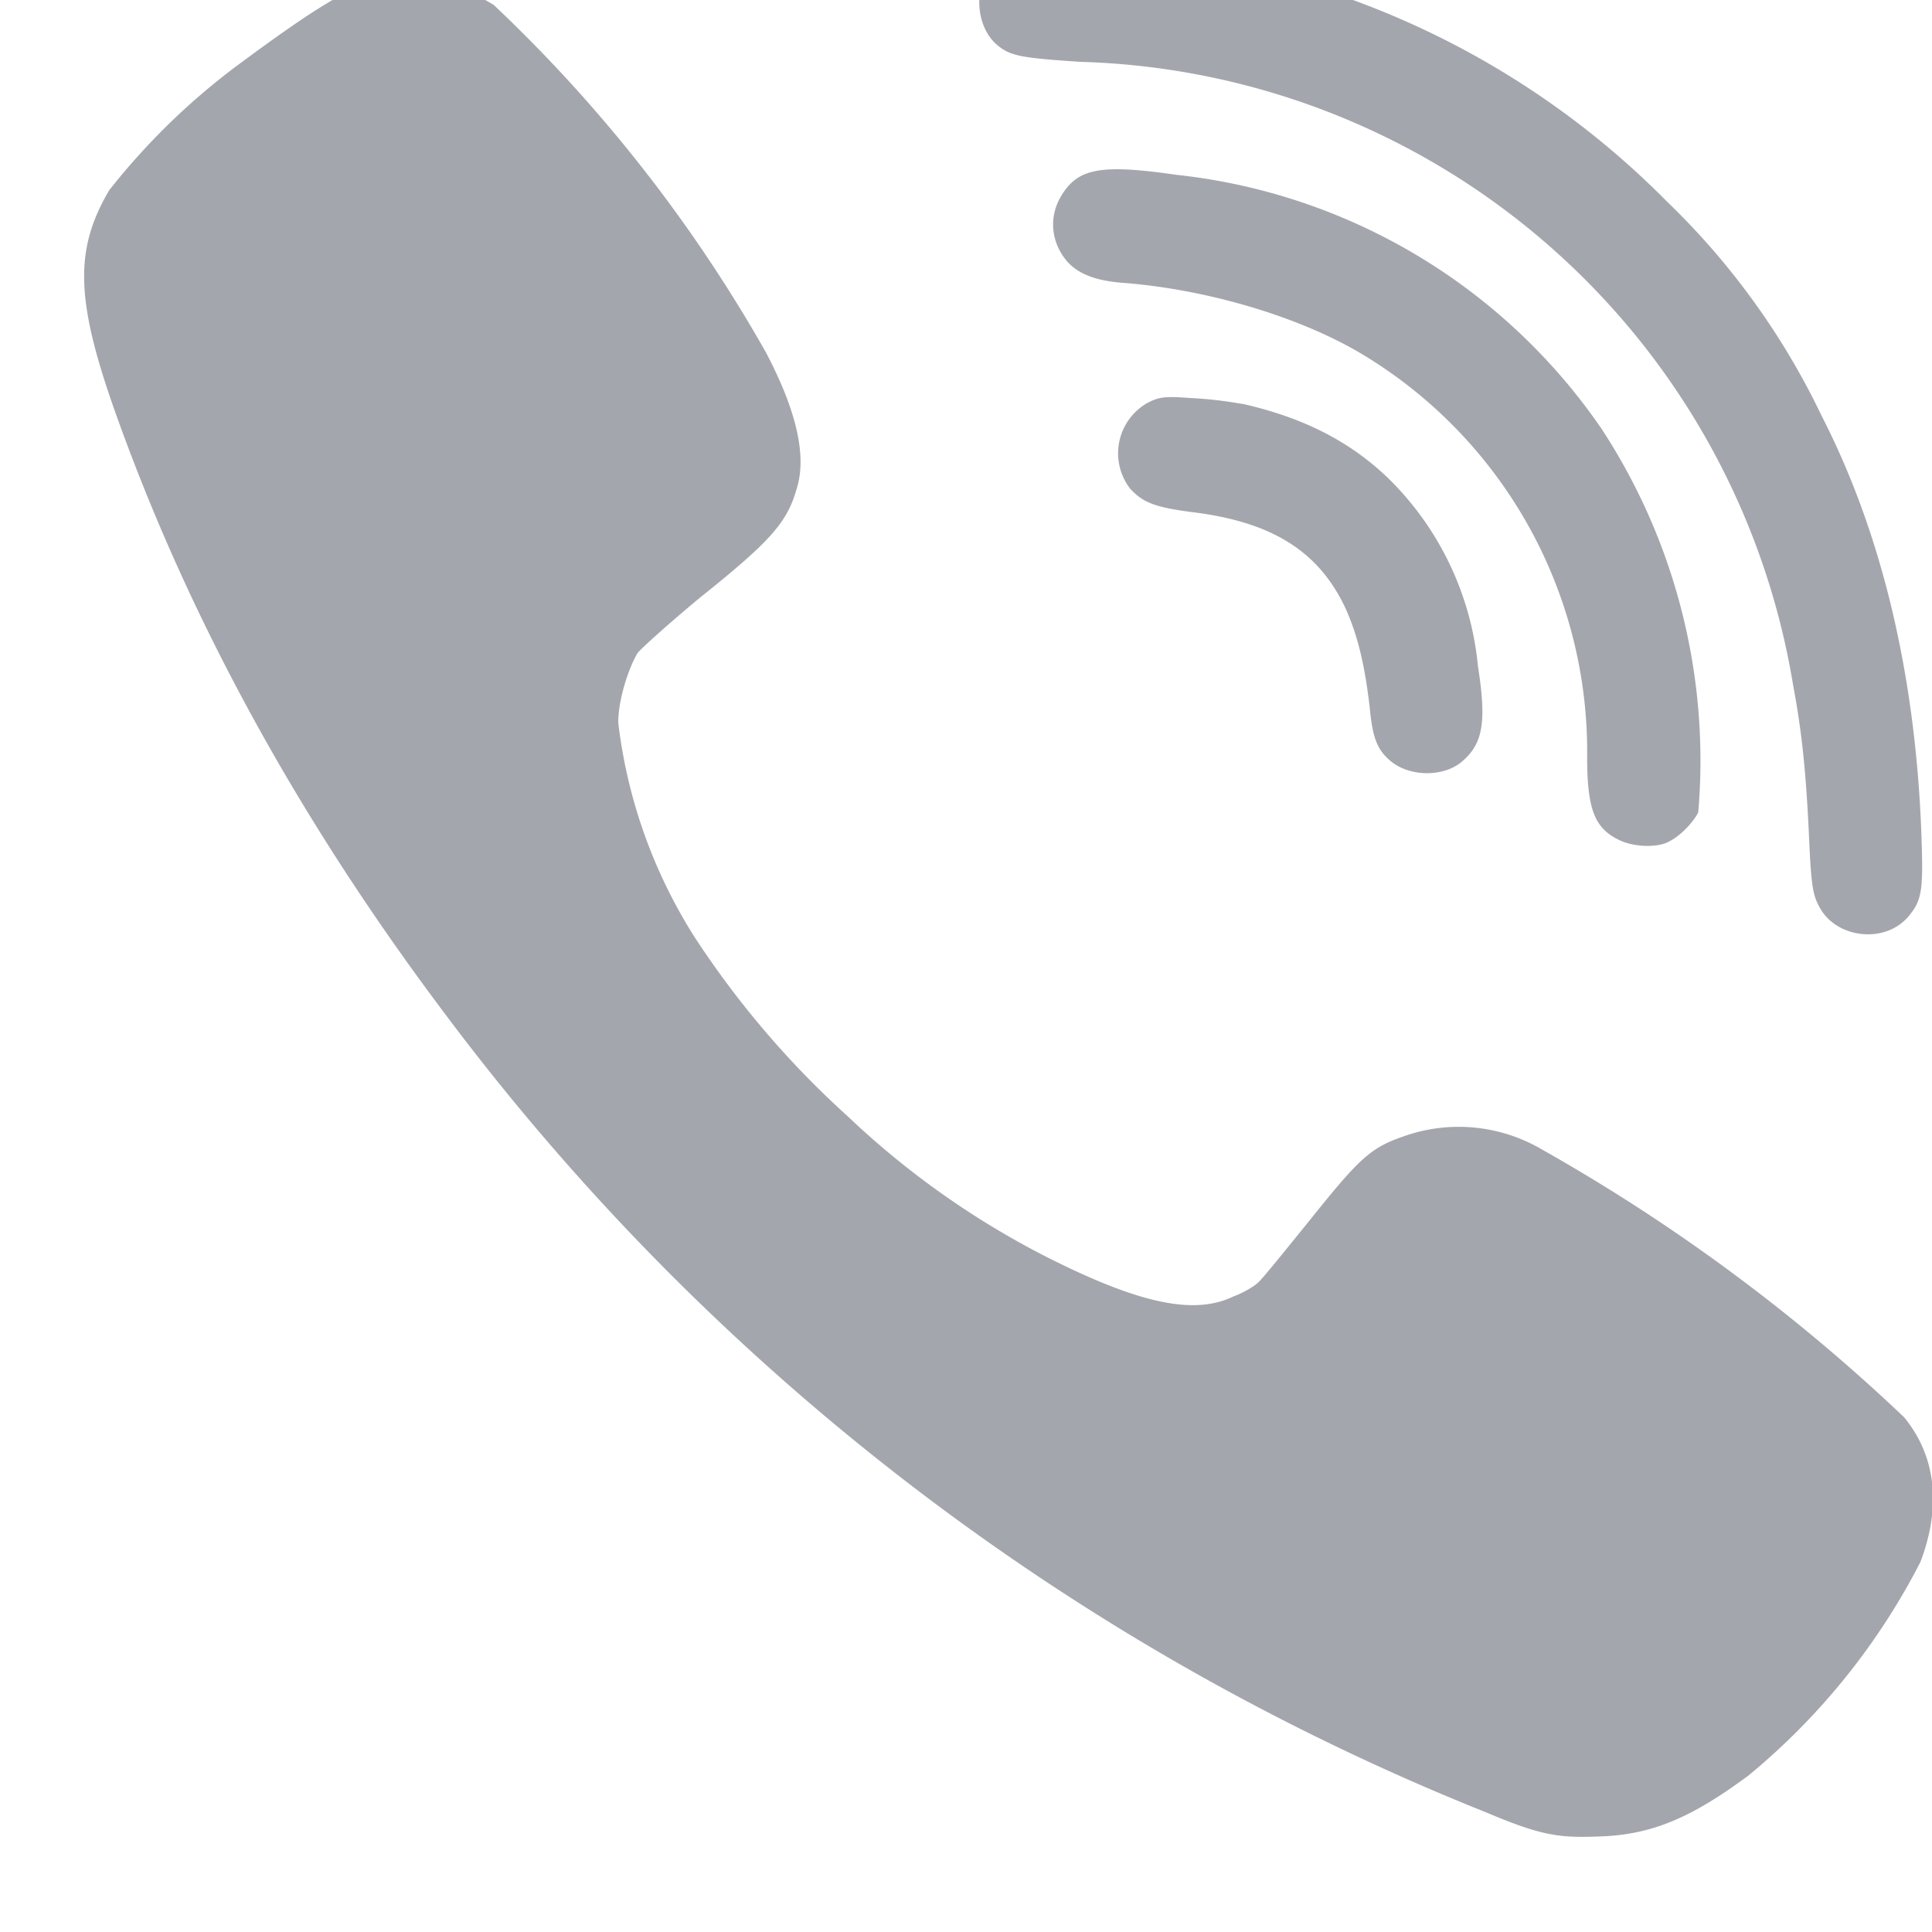 <svg xmlns="http://www.w3.org/2000/svg" xmlns:xlink="http://www.w3.org/1999/xlink" width="20" height="20" viewBox="0 0 20 20"><defs><path id="zu3aa" d="M53.85 575.18a4.22 4.22 0 0 0-.53-.06c-.27-.02-.32-.01-.44.05a.6.6 0 0 0-.18.89c.13.14.25.19.63.24.83.1 1.32.4 1.6 1 .13.29.2.6.25 1.03.03.32.08.44.23.56.21.16.56.15.74-.02.2-.18.24-.4.15-.97a3.14 3.14 0 0 0-.94-1.96c-.4-.38-.88-.62-1.5-.76zm-.67-2.37c-.76-.11-1-.07-1.17.18-.16.23-.14.51.04.72.12.13.3.2.6.22.86.07 1.8.35 2.44.73a4.8 4.8 0 0 1 2.34 4.18c0 .54.08.73.32.85.15.08.41.09.53.02.12-.06.25-.2.3-.3a6.27 6.27 0 0 0-1-3.97 6.13 6.13 0 0 0-4.4-2.63zm-7.45-1.95a1.72 1.72 0 0 0-.79-.07c-.3.06-.68.29-1.5.9a7.05 7.05 0 0 0-1.31 1.28c-.37.63-.35 1.16.1 2.4.76 2.1 1.88 4.13 3.35 6.09a25.1 25.1 0 0 0 10.8 8.3c.57.24.75.27 1.2.25.53-.02.94-.2 1.52-.63a7 7 0 0 0 1.78-2.21c.22-.58.16-1.1-.17-1.5a18.96 18.96 0 0 0-3.8-2.8 1.7 1.7 0 0 0-1.37-.11c-.35.12-.46.22-.98.87-.26.32-.5.62-.54.65-.03.03-.14.1-.25.14-.41.2-.98.07-1.9-.39a8.76 8.76 0 0 1-2.09-1.47 9.5 9.5 0 0 1-1.59-1.86 5.3 5.3 0 0 1-.79-2.22c0-.23.1-.55.2-.72.05-.06.33-.31.63-.56.75-.6.92-.79 1.02-1.15.1-.33 0-.79-.32-1.4a15.33 15.33 0 0 0-2.82-3.6c-.1-.06-.27-.15-.38-.19zm7.23-.34c-.21-.02-.6-.06-.88-.07-.51-.01-.62 0-.77.14-.24.22-.23.69.03.89.13.1.24.12.84.16a7.7 7.7 0 0 1 7.38 6.44c.1.53.14.97.17 1.65.02.44.04.54.1.65.17.34.7.4.94.09.13-.16.14-.28.12-.84-.06-1.62-.4-3.09-1.03-4.32a7.67 7.67 0 0 0-1.6-2.22 8.82 8.82 0 0 0-5.3-2.57z"/></defs><g><g transform="translate(-41 -571)"><g><g><use fill="#a4a6ad" xlink:href="#zu3aa"/></g></g></g></g></svg>